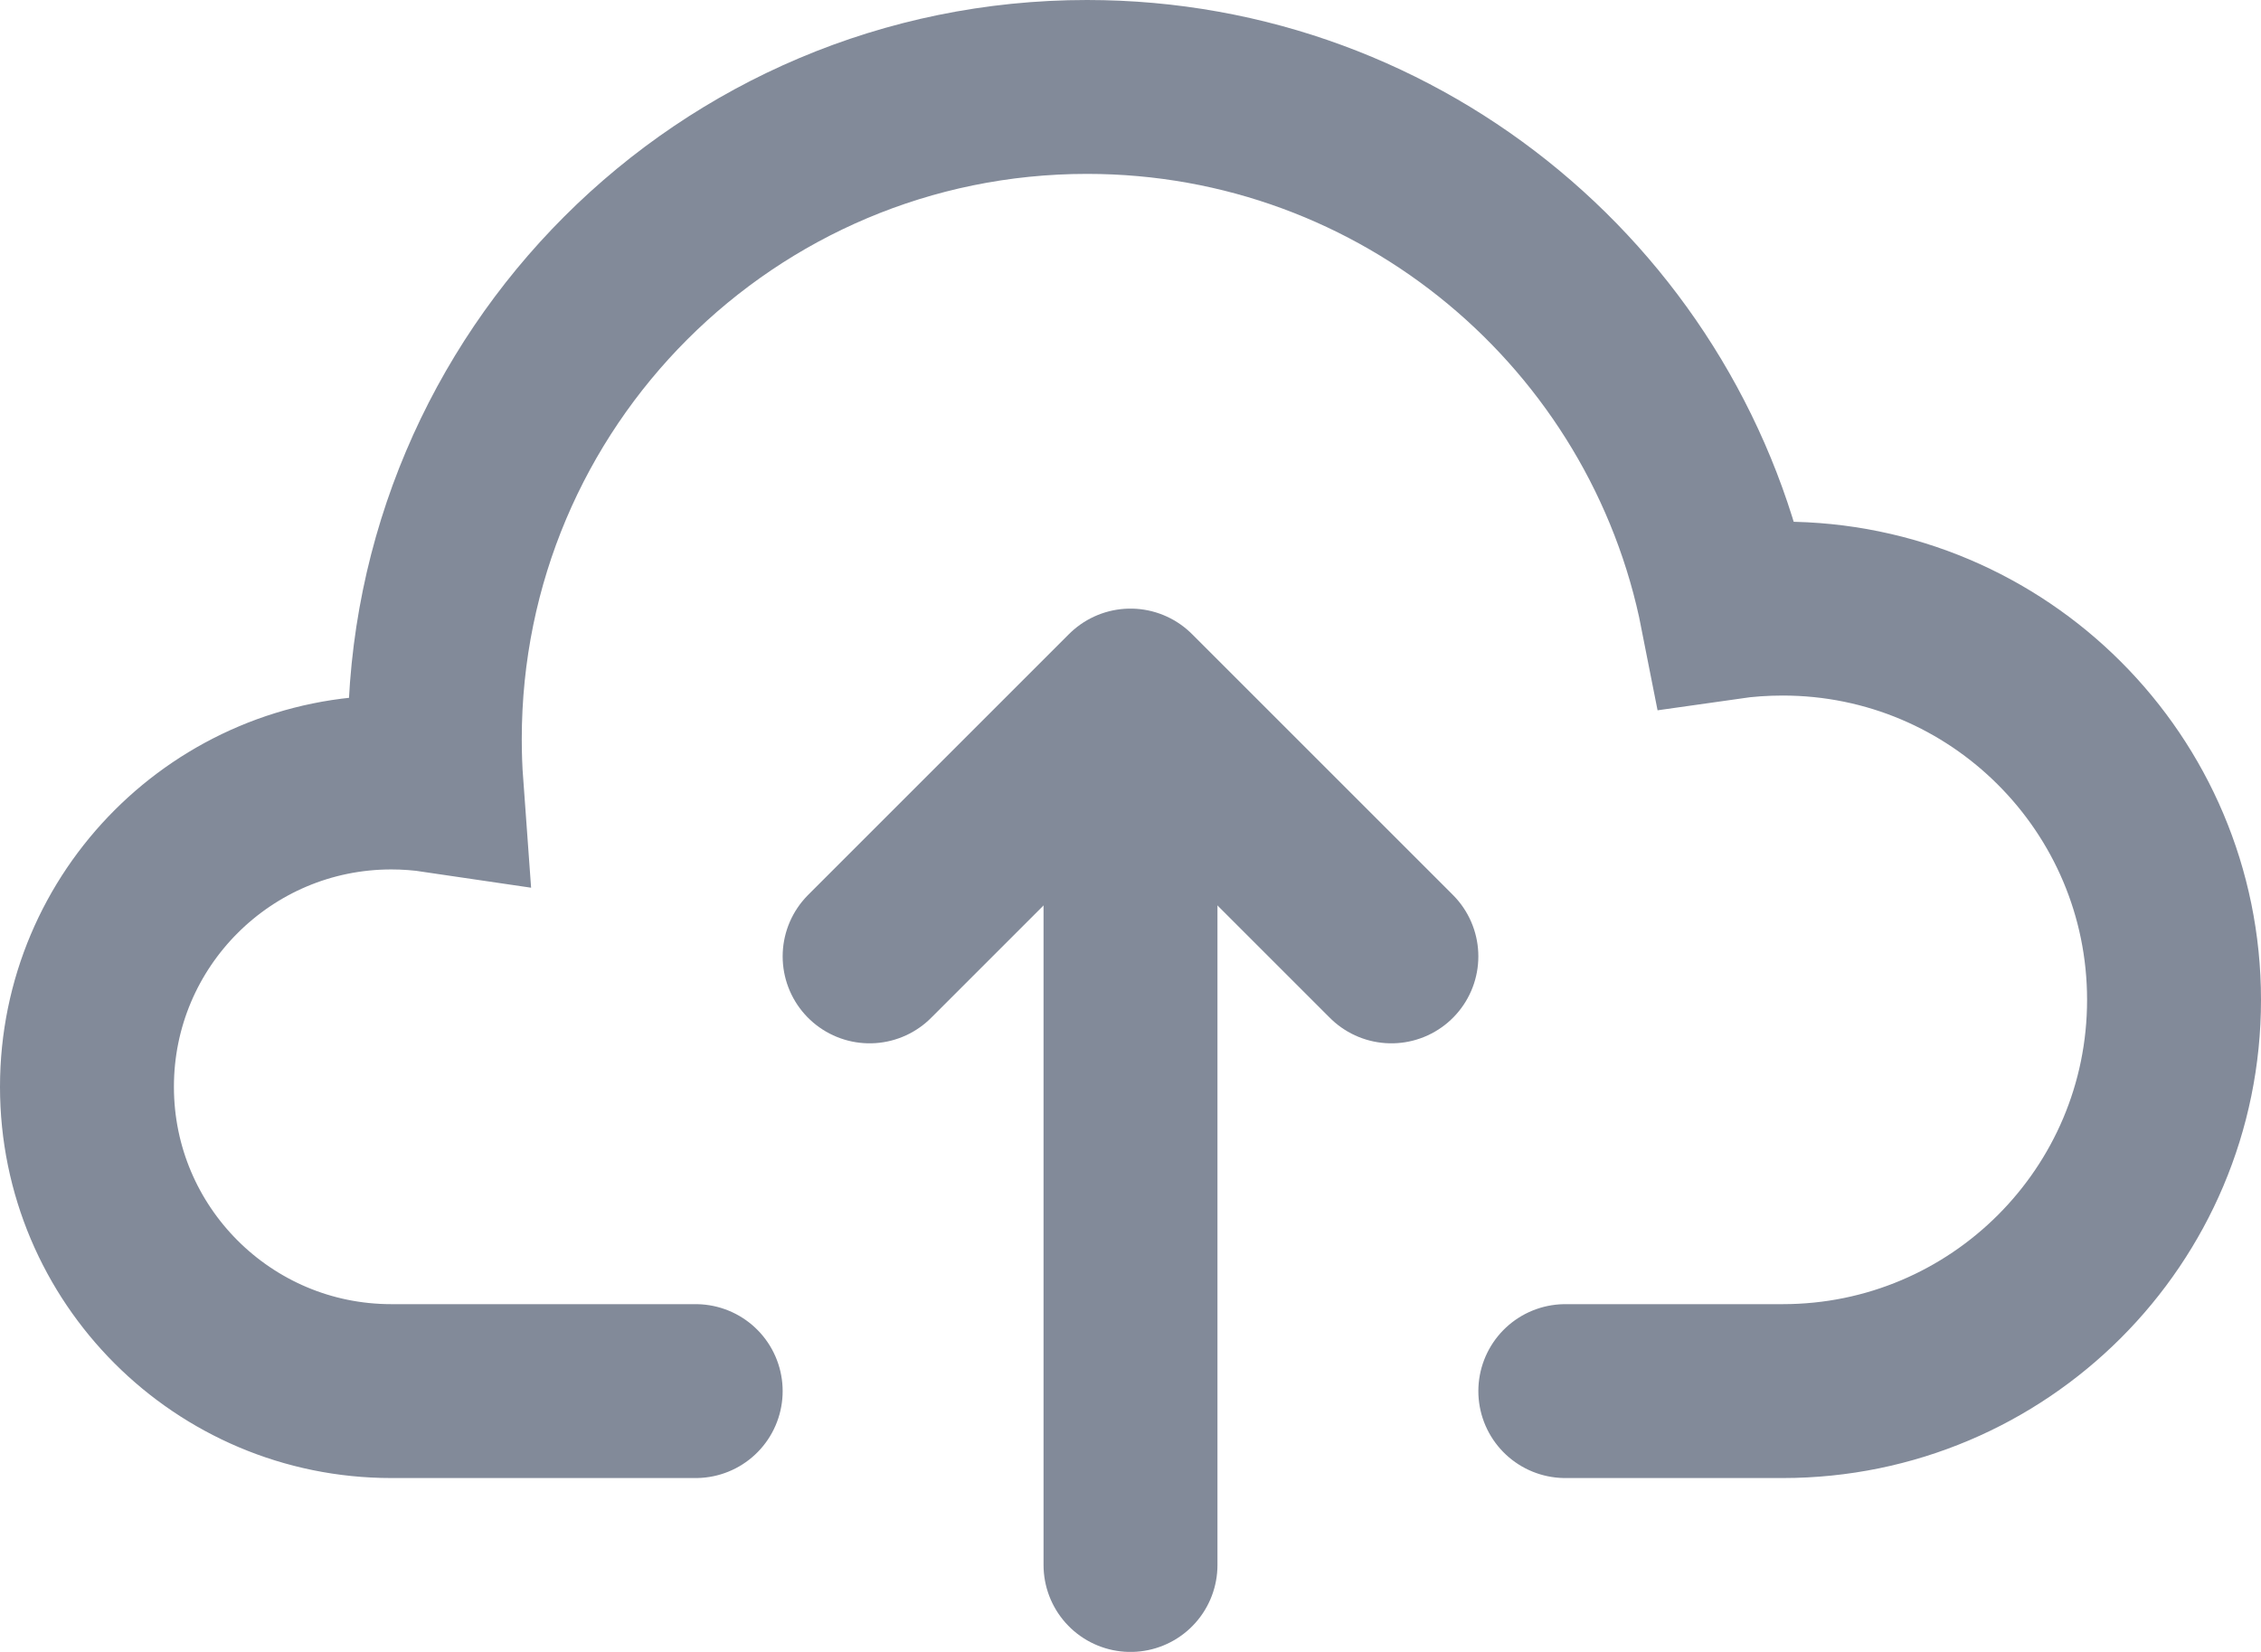 <svg width="26px" height="19px" viewBox="0 0 26 19" xmlns="http://www.w3.org/2000/svg">
  <g id="Page-1" fill="none" fill-rule="evenodd">
    <g id="musicUpdates">
      <g id="Group-3">
        <g id="tabs">
          <g id="upload" transform="translate(-1075, -140) translate(325, 122) translate(751, 15)">
            <rect id="Rectangle-17" width="24" height="24"/>
            <path d="M7,19 L3.5,19 C1.567,19 0,17.433 0,15.5 C0,13.567 1.567,12 3.5,12 C3.676,12 3.85,12.013 4.019,12.038 C4.006,11.86 4,11.681 4,11.5 C4,7.358 7.358,4 11.5,4 C15.144,4 18.182,6.599 18.859,10.045 C19.068,10.015 19.282,10 19.5,10 C21.985,10 24,12.015 24,14.5 C24,16.985 21.985,19 19.5,19 L17,19" id="Combined-Shape-Copy" stroke="#828A99" stroke-width="2" stroke-linecap="round"/>
            <polyline id="Path-2" stroke="#828A99" stroke-width="2" stroke-linecap="round" stroke-linejoin="round" points="9 14 12 11 15 14"/>
            <path d="M12,12 L12,21" id="Path-3" stroke="#828A99" stroke-width="2" stroke-linecap="round"/>
          </g>
        </g>
      </g>
    </g>
  </g>
</svg>